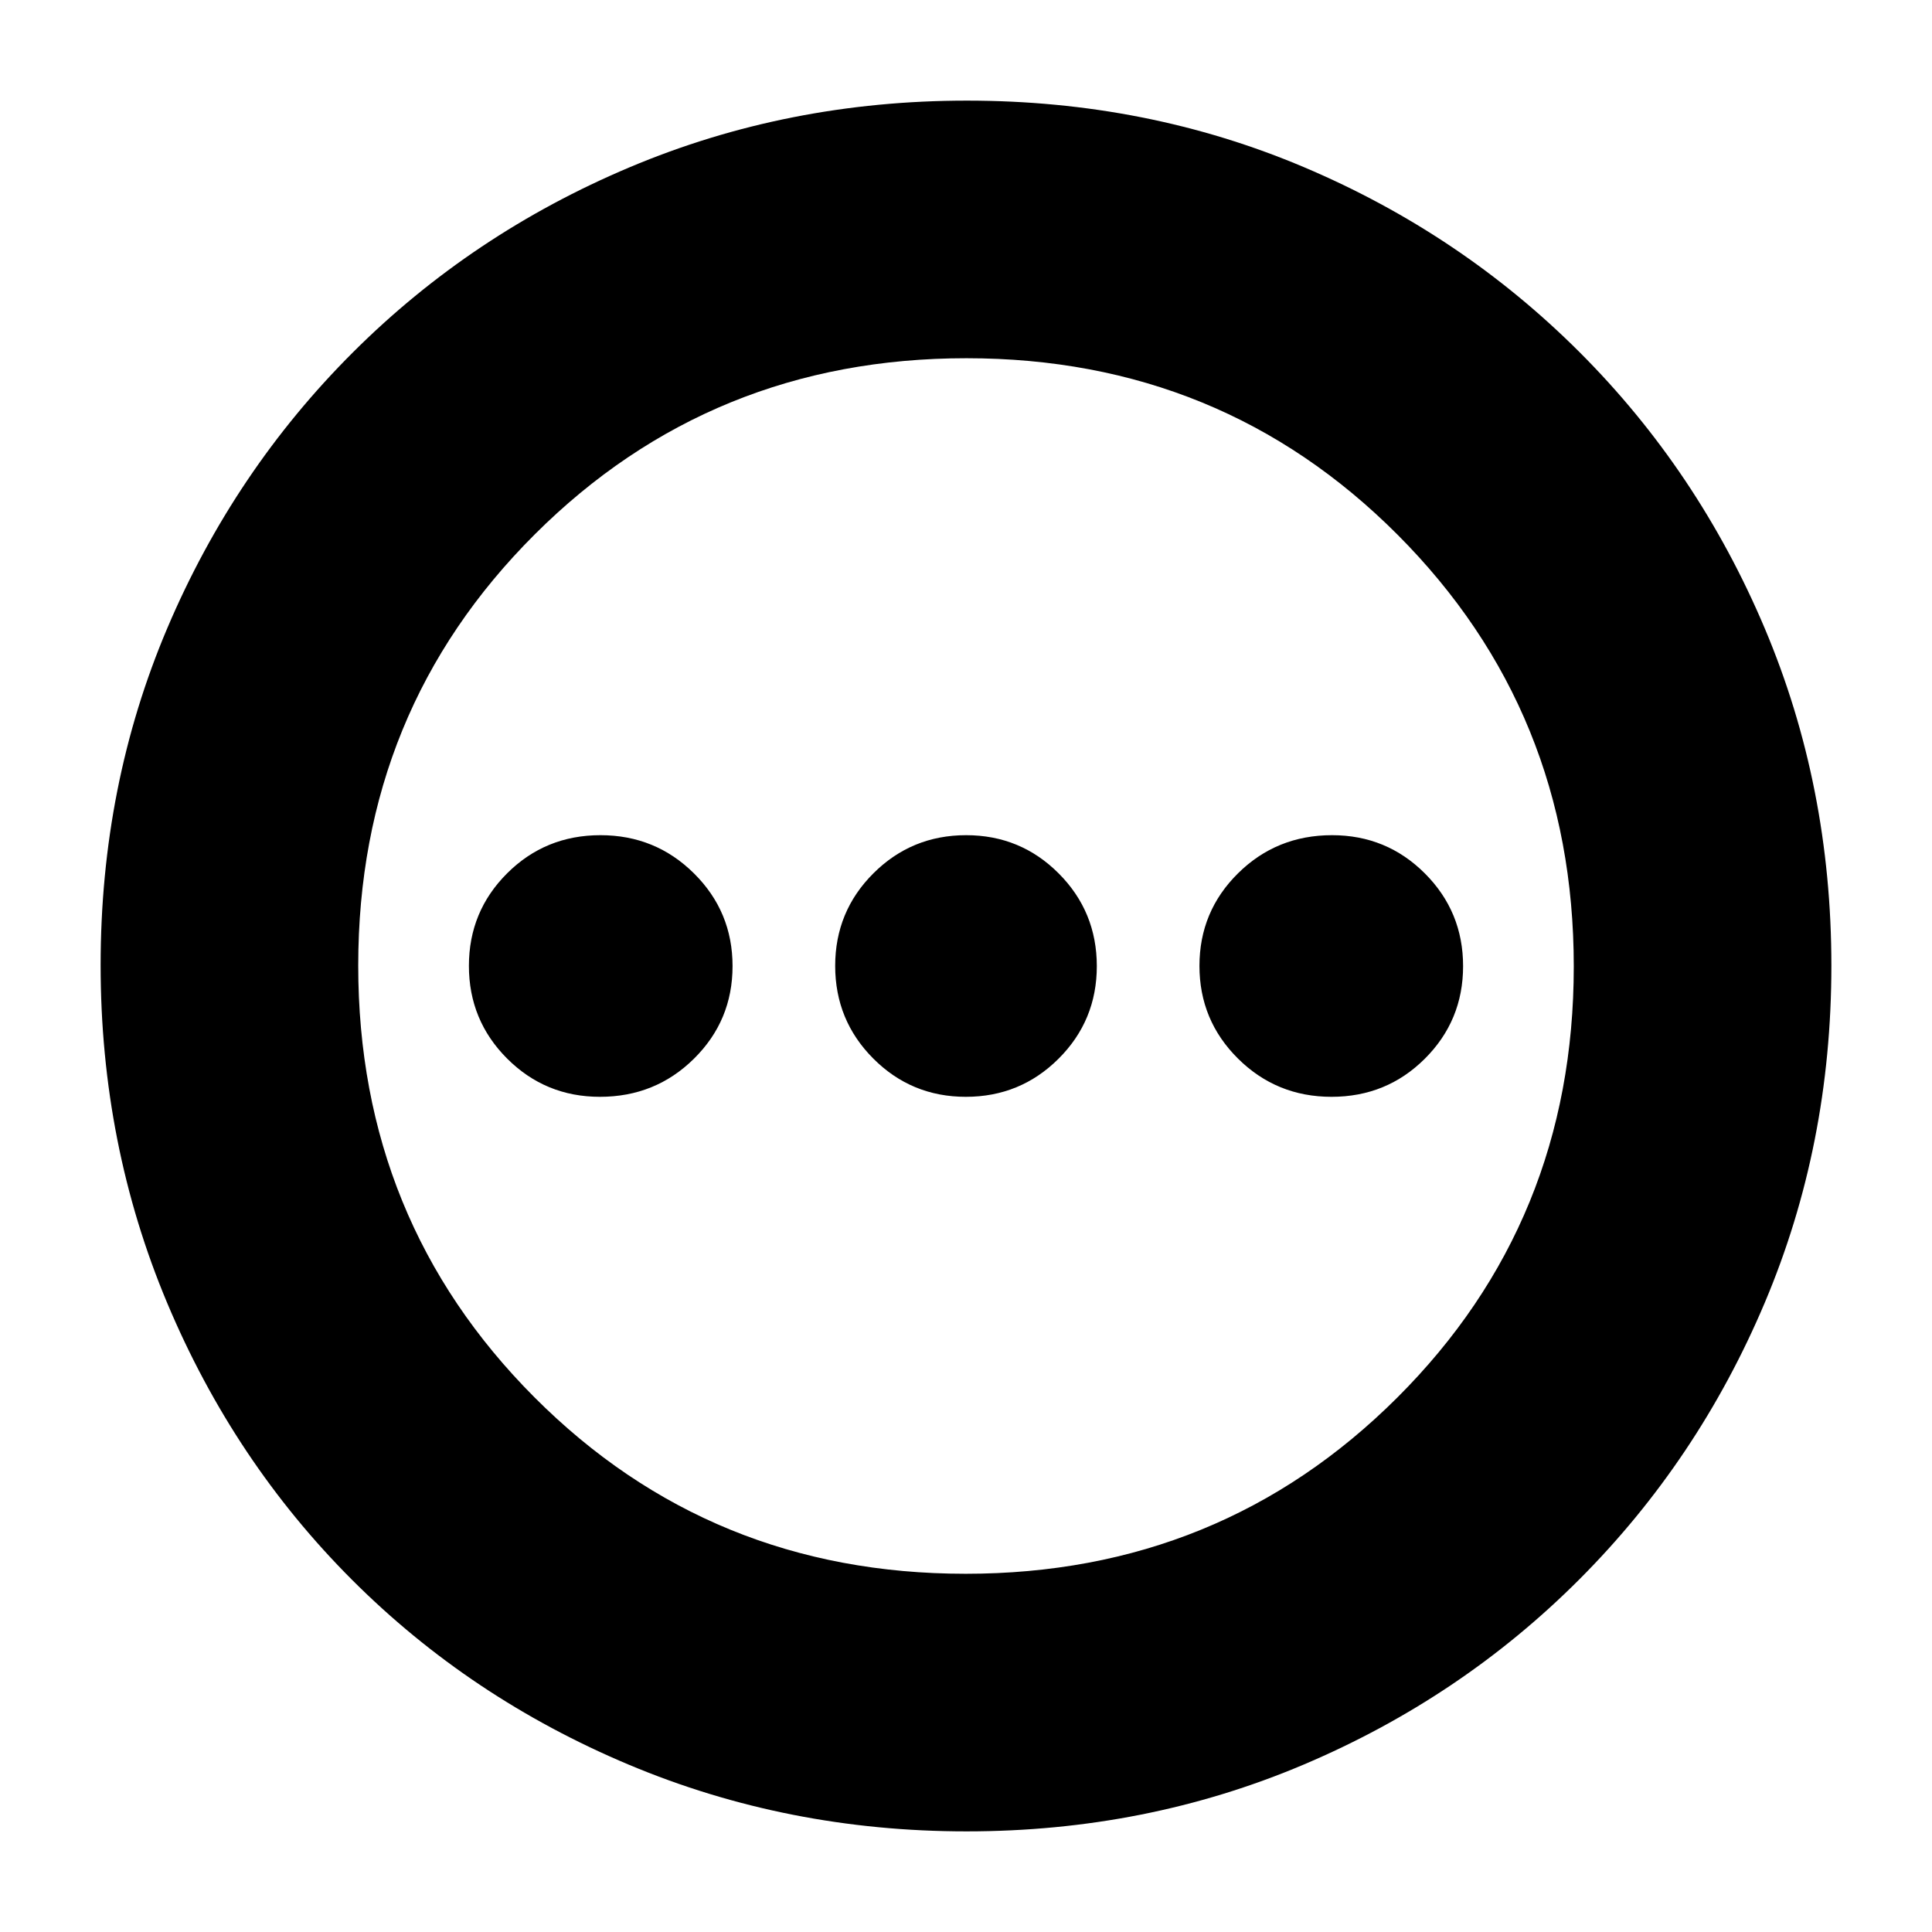 <svg xmlns="http://www.w3.org/2000/svg" height="20" viewBox="0 -960 960 960" width="20"><path d="M298.12-415q27.55 0 46.71-18.94 19.17-18.94 19.17-46T344.85-526q-19.14-19-46.5-19Q271-545 252-526.06t-19 46Q233-453 251.99-434q19 19 46.13 19Zm181.82 0Q507-415 526-433.94q19-18.94 19-46T526.06-526q-18.94-19-46-19T434-526.06q-19 18.94-19 46T433.94-434q18.94 19 46 19Zm181.71 0Q689-415 708-433.94t19-46Q727-507 708.01-526q-19-19-46.13-19-27.55 0-46.71 18.94-19.17 18.94-19.17 46T615.15-434q19.14 19 46.5 19ZM480.28-50q-88.92 0-167.75-33.1-78.82-33.11-137.57-91.86T83.1-312.49Q50-391.28 50-480.46q0-89.44 33.16-167.49 33.17-78.05 92.18-136.94 59.01-58.89 137.53-92Q391.39-910 480.46-910q89.43 0 167.52 33.09 78.09 33.1 136.96 91.97 58.87 58.87 91.97 137.21Q910-569.38 910-480.19t-33.11 167.52q-33.11 78.32-92 137.33Q726-116.33 647.72-83.16 569.45-50 480.28-50Zm-.51-128q126.74 0 214.49-87.51Q782-353.03 782-479.77t-87.51-214.49Q606.97-782 480.23-782t-214.49 87.51Q178-606.97 178-480.23t87.51 214.49Q353.03-178 479.77-178Zm.23-302Z"/></svg>
